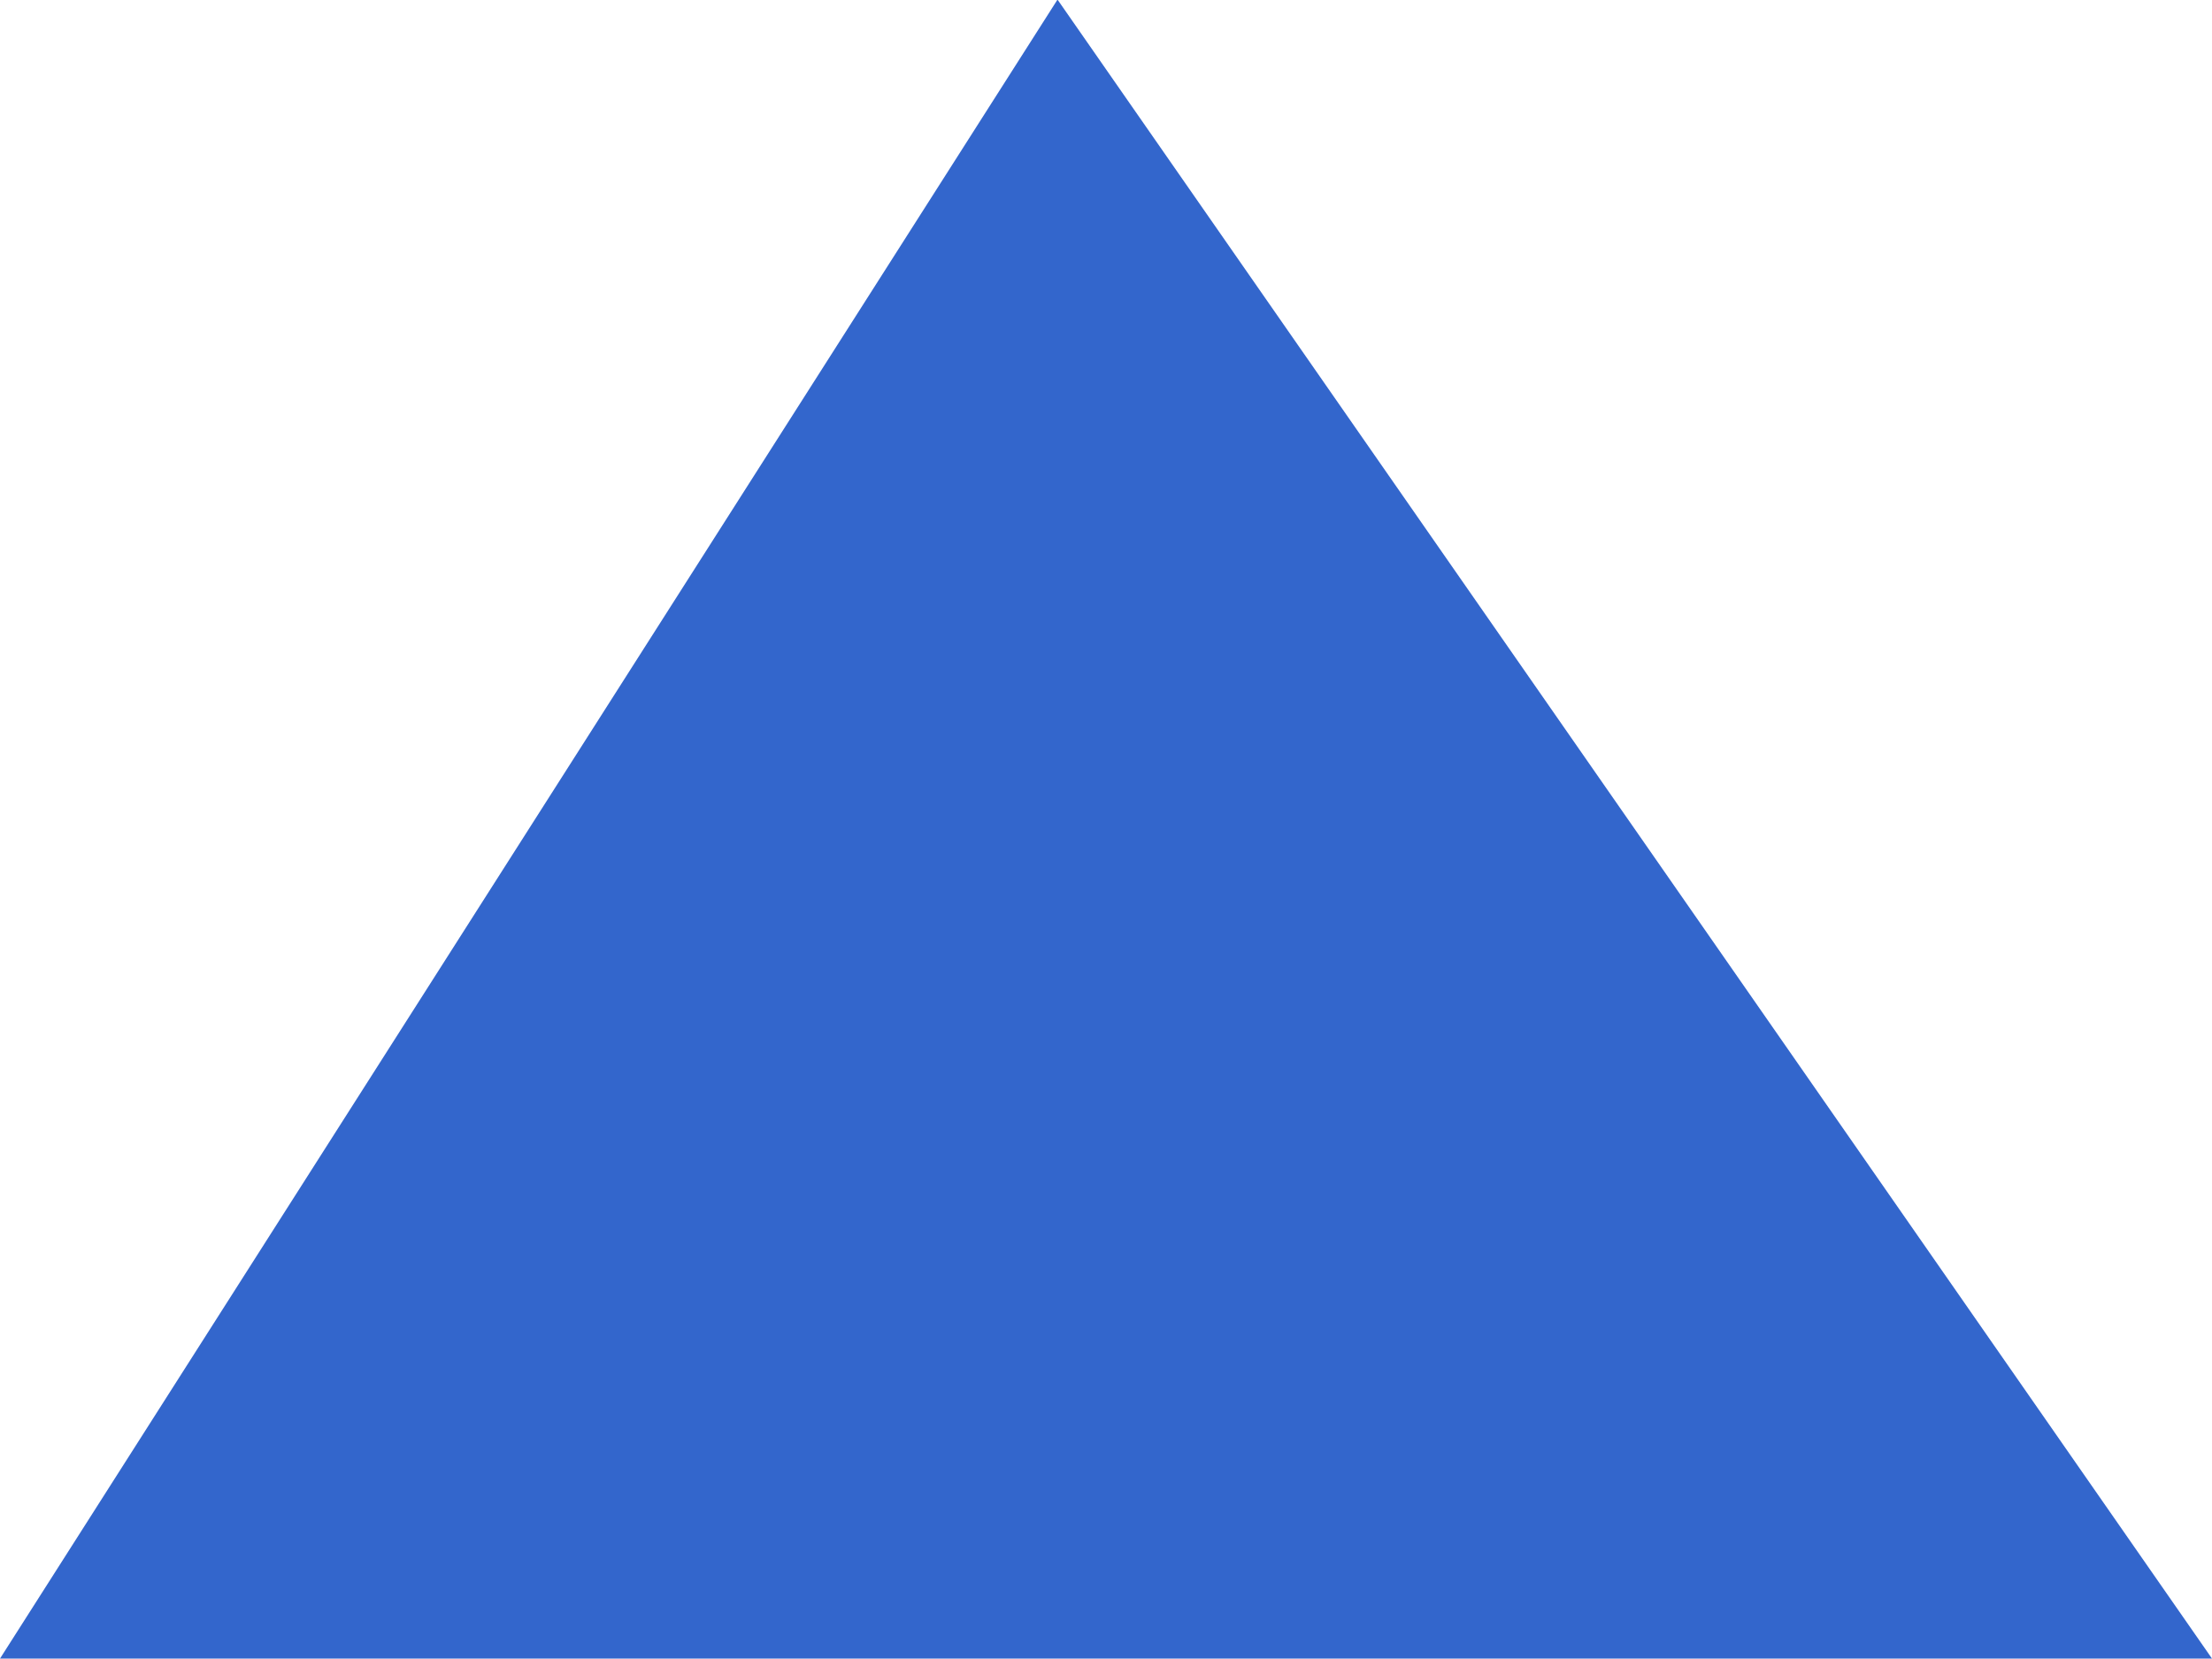 <?xml version="1.0" encoding="UTF-8" standalone="no"?>
<!-- Created with Inkscape (http://www.inkscape.org/) -->

<svg
   xmlns:dc="http://purl.org/dc/elements/1.1/"
   xmlns:cc="http://creativecommons.org/ns#"
   xmlns:rdf="http://www.w3.org/1999/02/22-rdf-syntax-ns#"
   xmlns:svg="http://www.w3.org/2000/svg"
   xmlns="http://www.w3.org/2000/svg"
   xmlns:sodipodi="http://sodipodi.sourceforge.net/DTD/sodipodi-0.dtd"
   xmlns:inkscape="http://www.inkscape.org/namespaces/inkscape"
   width="5.292mm"
   height="3.969mm"
   viewBox="0 0 5.292 3.969"
   version="1.1"
   id="svg8"
   inkscape:version="0.92.5 (2060ec1f9f, 2020-04-08)"
   sodipodi:docname="triangle.svg">
  <defs
     id="defs2" />
  <sodipodi:namedview
     id="base"
     pagecolor="#ffffff"
     bordercolor="#666666"
     borderopacity="1.0"
     inkscape:pageopacity="0.0"
     inkscape:pageshadow="2"
     inkscape:zoom="24.31821"
     inkscape:cx="14.608186"
     inkscape:cy="8.9601788"
     inkscape:document-units="mm"
     inkscape:current-layer="layer1"
     showgrid="false"
     inkscape:window-width="2560"
     inkscape:window-height="1403"
     inkscape:window-x="1920"
     inkscape:window-y="0"
     inkscape:window-maximized="1" />
  <g
     inkscape:label="Layer 1"
     inkscape:groupmode="layer"
     id="layer1"
     transform="translate(-51.405,-143.542)">
    <path
       style="fill:#3366cc;stroke:none;stroke-width:0.017;stroke-linecap:butt;stroke-linejoin:miter;stroke-miterlimit:4;stroke-dasharray:none;stroke-opacity:1"
       d="m 51.405,147.51 2.53,-3.969 2.762,3.969 H 51.405 v 0"
       id="path10"
       inkscape:connector-curvature="0"
       sodipodi:nodetypes="ccccc" />
  </g>
</svg>
